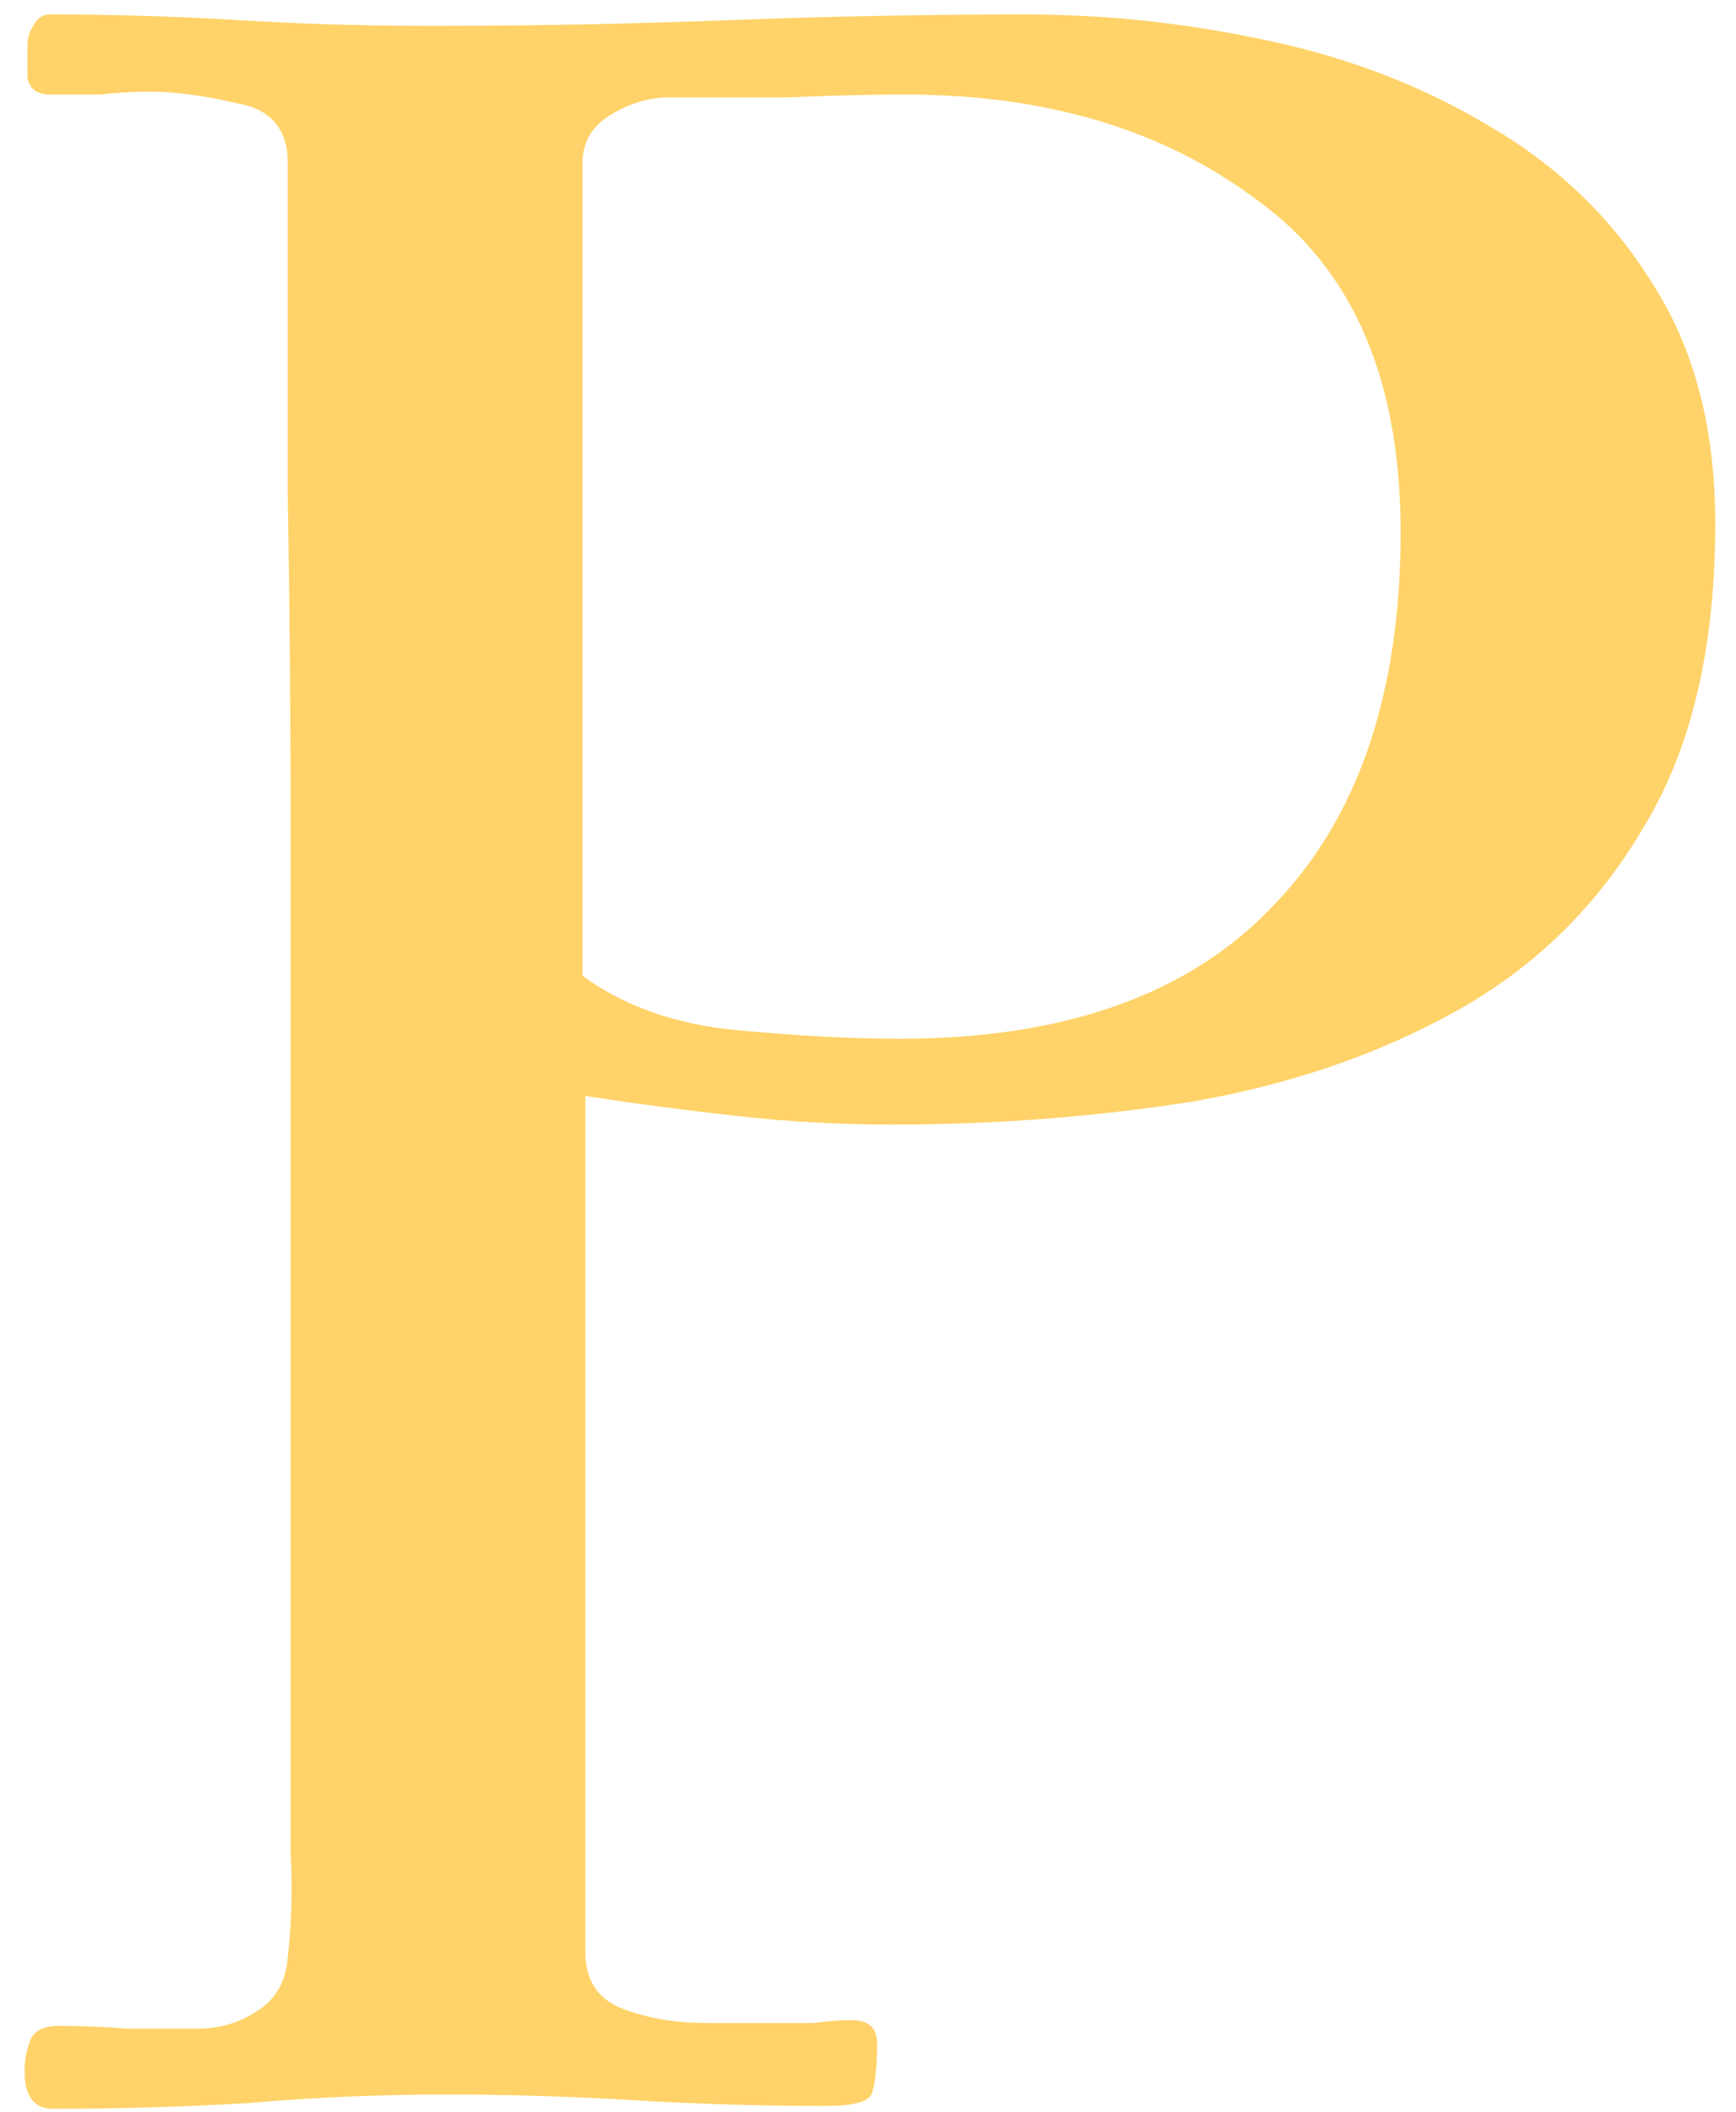 <svg width="37" height="45" viewBox="0 0 37 45" fill="none" xmlns="http://www.w3.org/2000/svg">
<path d="M29.852 11.344C29.852 8.092 28.835 5.734 26.803 4.271C24.811 2.767 22.311 2.015 19.303 2.015C18.491 2.015 17.657 2.036 16.804 2.076C15.95 2.076 15.096 2.076 14.243 2.076C13.836 2.076 13.43 2.198 13.023 2.442C12.617 2.686 12.414 3.031 12.414 3.479V20.794C13.308 21.445 14.405 21.831 15.706 21.953C17.007 22.075 18.165 22.136 19.181 22.136C22.677 22.136 25.319 21.201 27.108 19.331C28.937 17.461 29.852 14.799 29.852 11.344ZM36.558 11.161C36.558 13.803 36.05 15.957 35.034 17.624C34.059 19.29 32.737 20.591 31.071 21.526C29.404 22.461 27.514 23.111 25.401 23.477C23.328 23.802 21.194 23.965 18.999 23.965C17.901 23.965 16.804 23.904 15.706 23.782C14.609 23.66 13.531 23.518 12.475 23.355V41.586C12.475 42.195 12.739 42.602 13.267 42.805C13.796 43.008 14.385 43.11 15.036 43.11C15.686 43.11 16.214 43.11 16.621 43.11C16.865 43.11 17.108 43.11 17.352 43.11C17.637 43.069 17.901 43.049 18.145 43.049C18.511 43.049 18.694 43.212 18.694 43.537C18.694 44.065 18.653 44.431 18.572 44.634C18.491 44.797 18.165 44.878 17.596 44.878C16.214 44.878 14.852 44.837 13.511 44.756C12.17 44.675 10.828 44.634 9.487 44.634C8.105 44.634 6.703 44.695 5.28 44.817C3.898 44.898 2.516 44.939 1.134 44.939C0.728 44.939 0.524 44.675 0.524 44.146C0.524 43.903 0.565 43.679 0.646 43.476C0.728 43.273 0.931 43.171 1.256 43.171C1.744 43.171 2.231 43.191 2.719 43.232C3.207 43.232 3.695 43.232 4.183 43.232C4.67 43.232 5.097 43.11 5.463 42.866C5.869 42.622 6.093 42.236 6.134 41.708C6.215 40.976 6.235 40.244 6.195 39.513C6.195 38.74 6.195 37.988 6.195 37.257C6.195 35.793 6.195 34.33 6.195 32.867C6.195 31.363 6.195 29.879 6.195 28.416V17.746C6.195 15.348 6.174 12.97 6.134 10.612C6.134 8.214 6.134 5.836 6.134 3.479C6.134 2.747 5.768 2.32 5.036 2.198C4.345 2.036 3.735 1.954 3.207 1.954C2.841 1.954 2.475 1.975 2.11 2.015C1.744 2.015 1.398 2.015 1.073 2.015C0.788 2.015 0.626 1.893 0.585 1.649C0.585 1.365 0.585 1.141 0.585 0.979C0.585 0.816 0.626 0.674 0.707 0.552C0.788 0.389 0.91 0.308 1.073 0.308C2.414 0.308 3.756 0.349 5.097 0.43C6.439 0.511 7.8 0.552 9.182 0.552C11.296 0.552 13.41 0.511 15.523 0.43C17.637 0.349 19.751 0.308 21.864 0.308C23.571 0.308 25.279 0.491 26.986 0.857C28.734 1.223 30.319 1.832 31.742 2.686C33.205 3.539 34.363 4.657 35.217 6.039C36.111 7.421 36.558 9.129 36.558 11.161Z" fill="#FFD369"/>
</svg>
